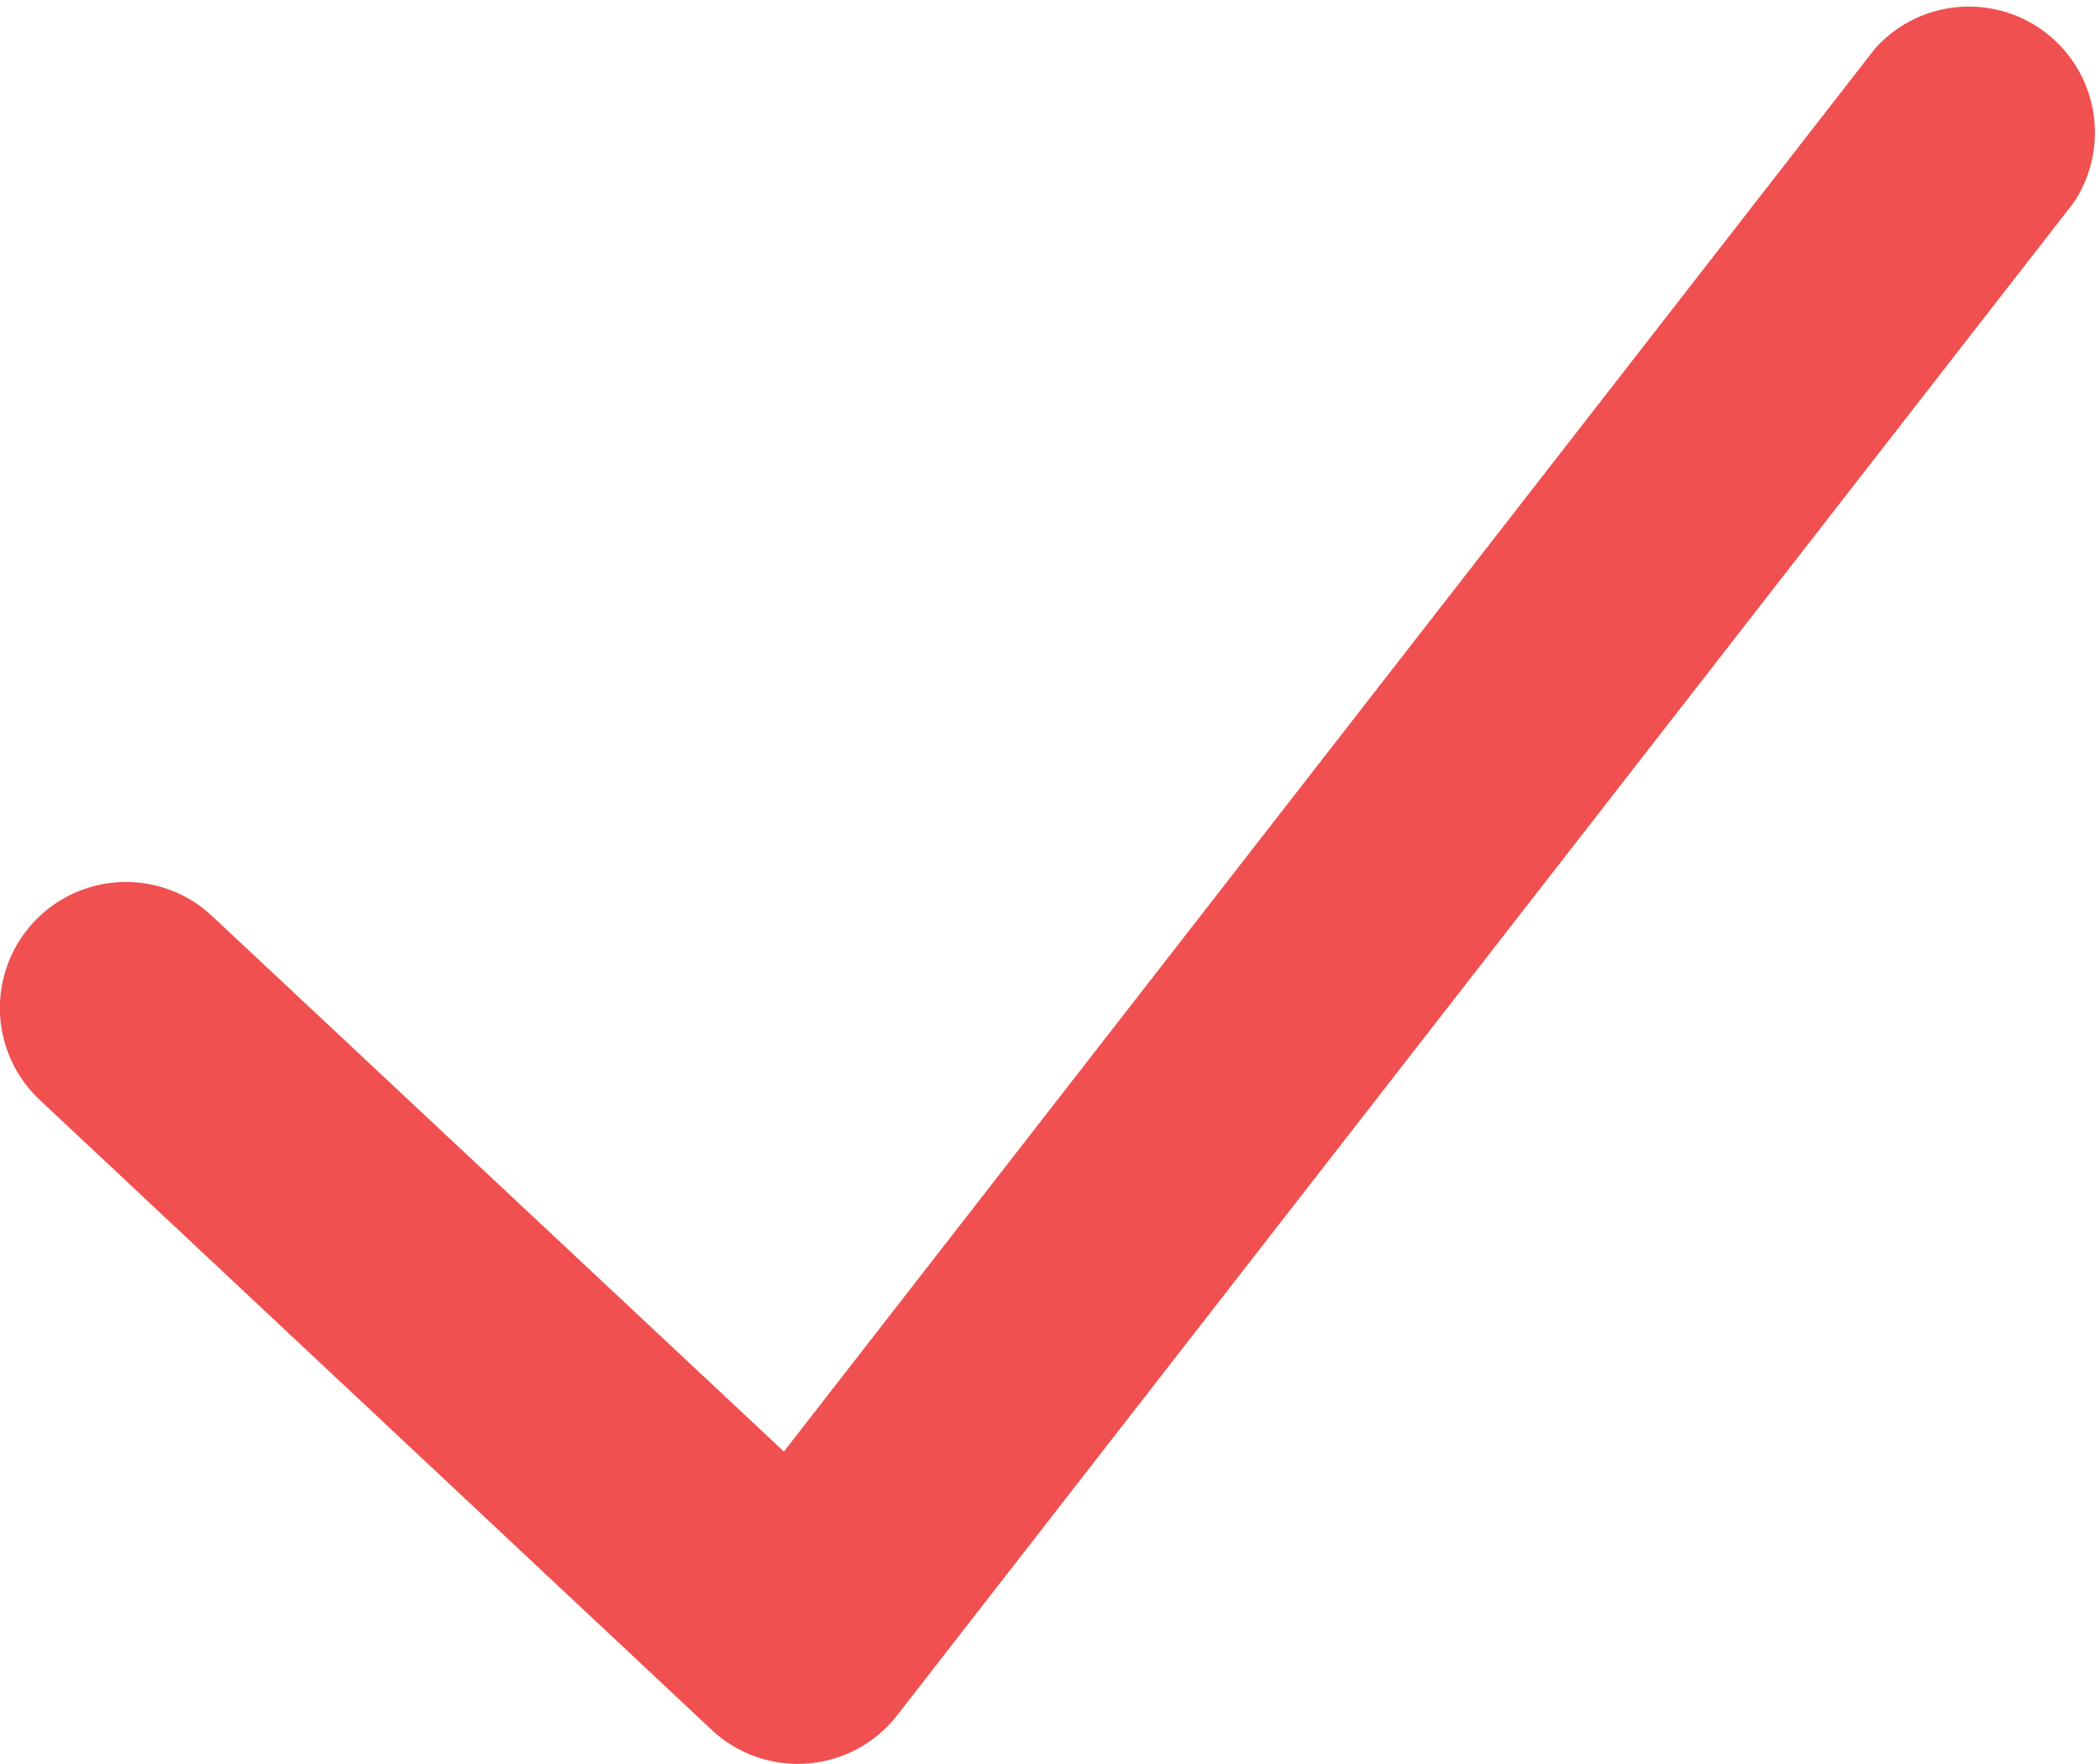 <svg xmlns="http://www.w3.org/2000/svg" width="14" height="11.76" viewBox="0 0 14 11.76">
  <g id="noun_tick_1296920" transform="translate(-37 -40.5)">
    <g id="Group_1074" data-name="Group 1074" transform="translate(37 40.5)">
      <g id="Group_1073" data-name="Group 1073">
        <path id="Path_509" data-name="Path 509" d="M38.414,46.607a.84.84,0,0,0-1.149,1.226l4.48,4.2a.84.84,0,0,0,1.238-.1l7.84-10.08A.84.84,0,0,0,49.5,40.824l-7.274,9.353Z" transform="translate(-37 -40.5)" fill="#f05050"/>
      </g>
    </g>
  </g>
</svg>
